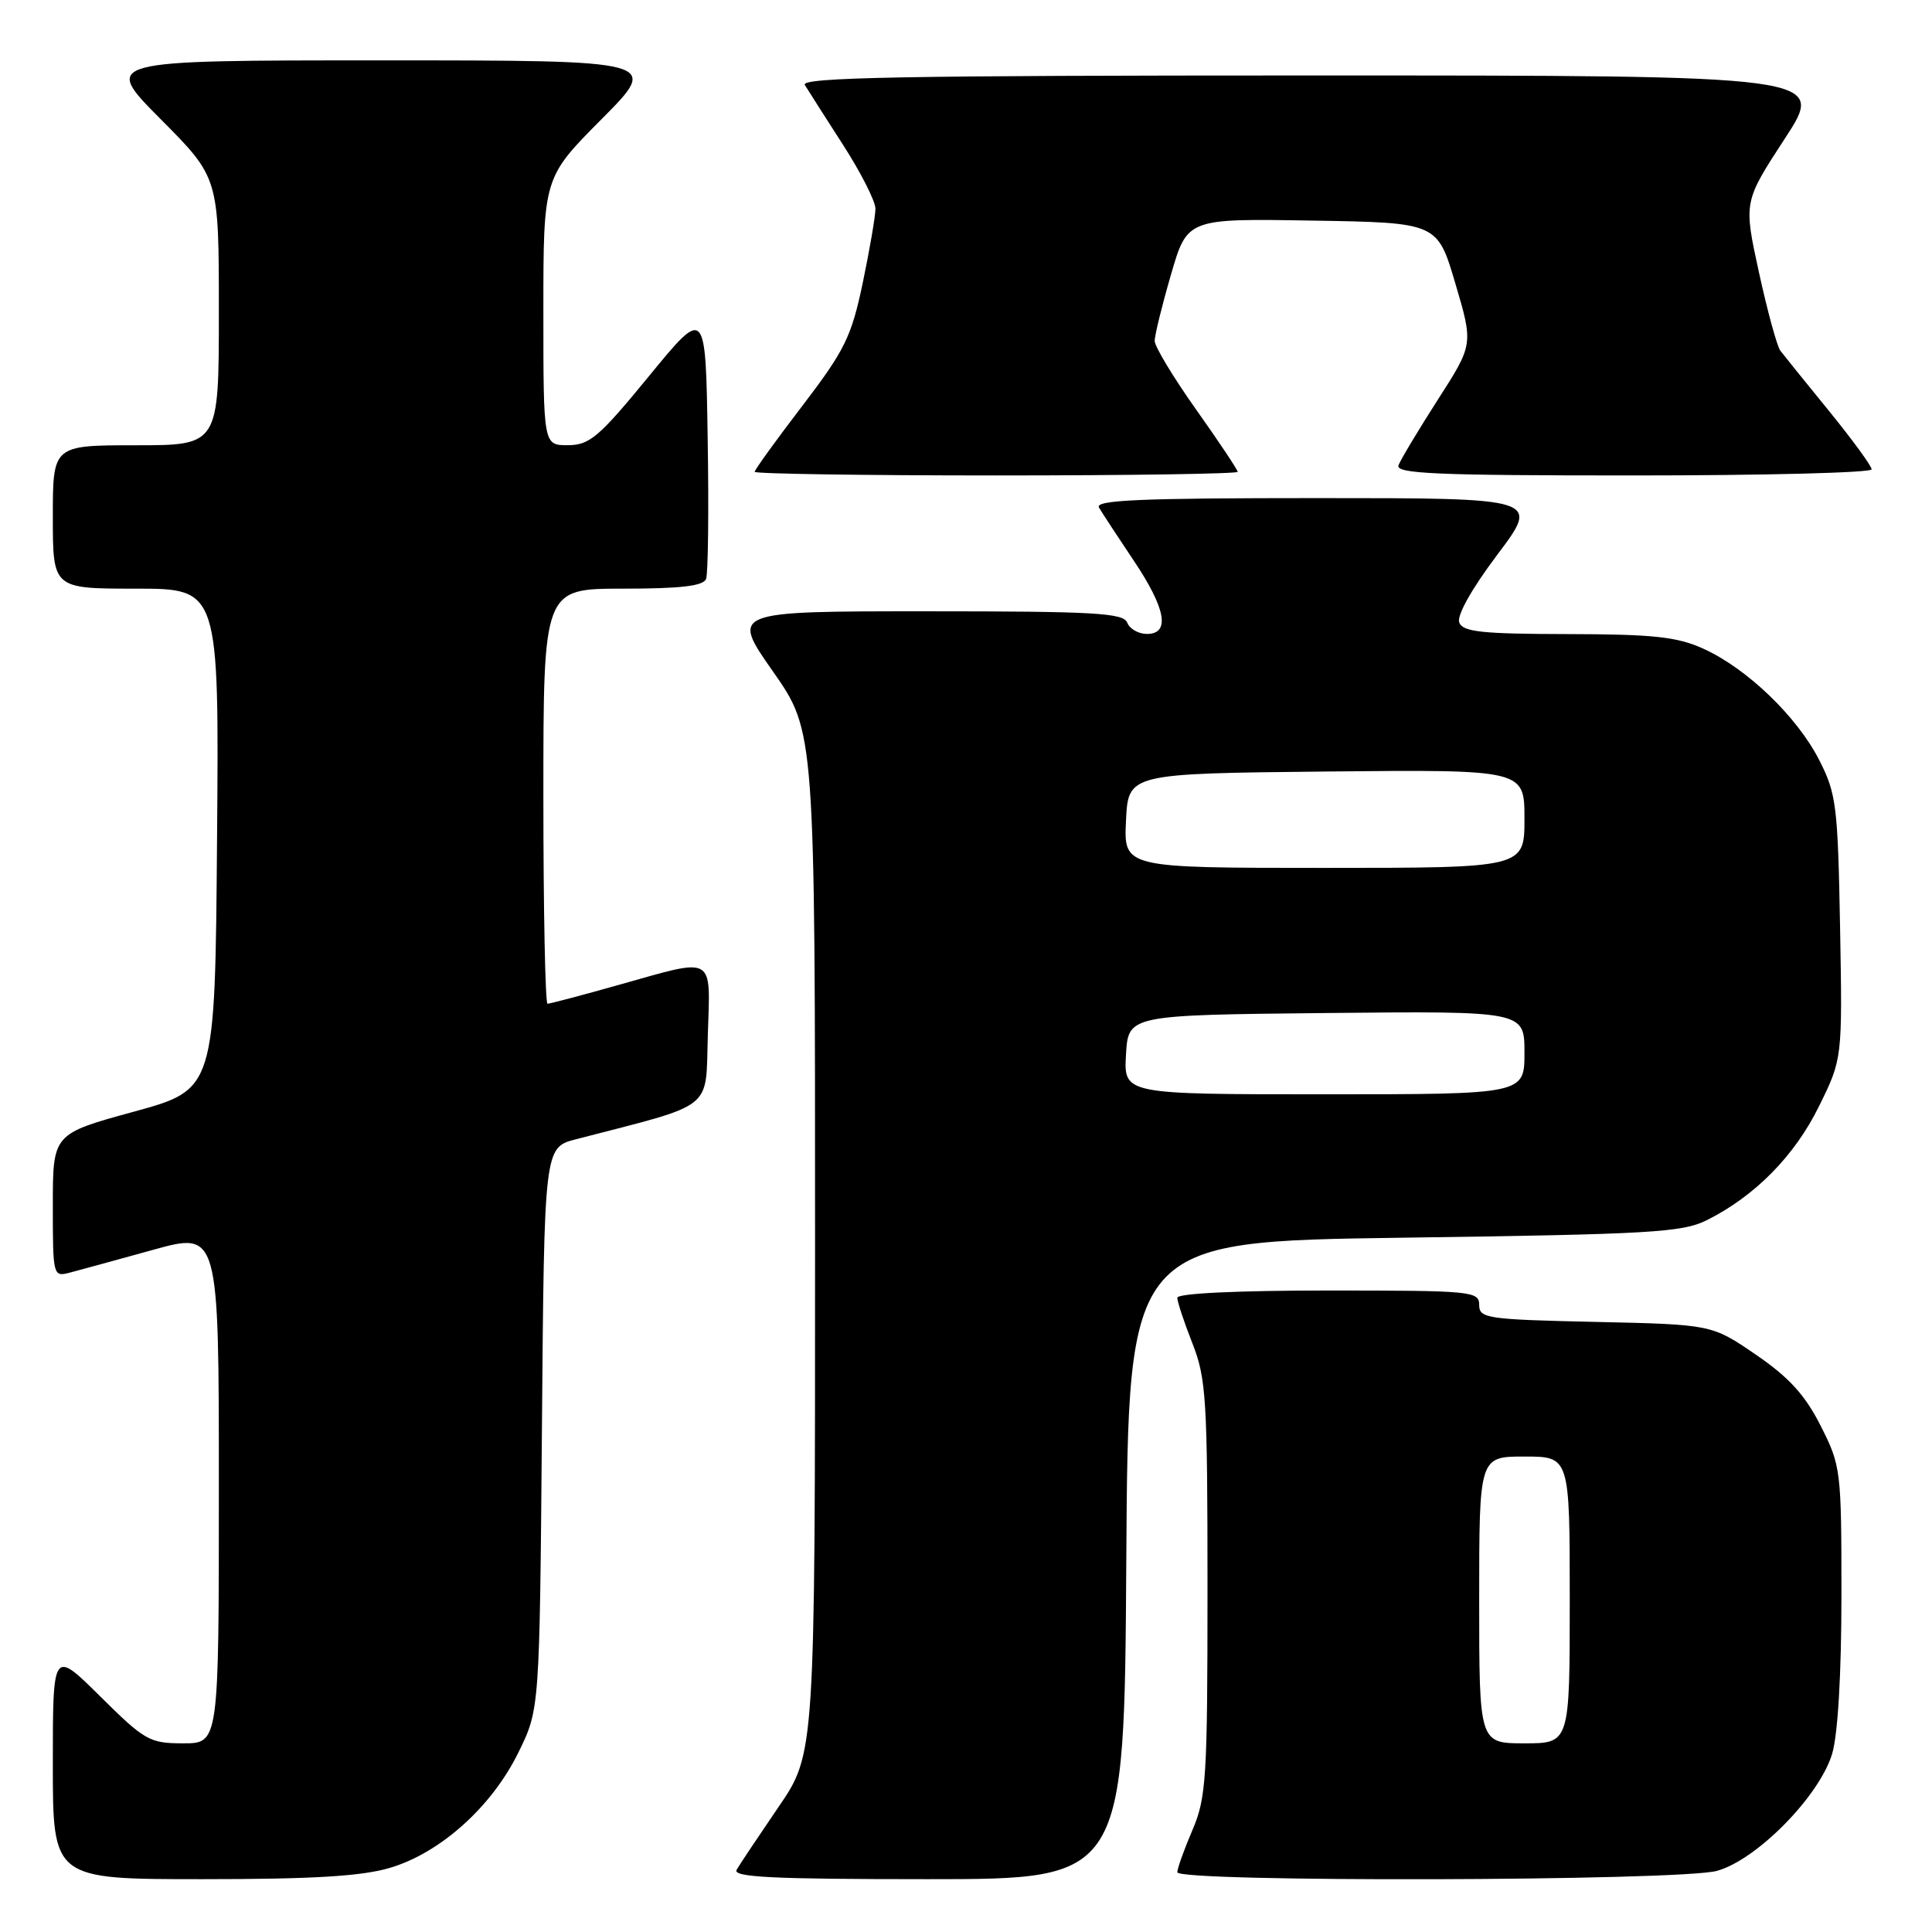 <?xml version="1.0" encoding="UTF-8" standalone="no"?>
<!DOCTYPE svg PUBLIC "-//W3C//DTD SVG 1.1//EN" "http://www.w3.org/Graphics/SVG/1.1/DTD/svg11.dtd" >
<svg xmlns="http://www.w3.org/2000/svg" xmlns:xlink="http://www.w3.org/1999/xlink" version="1.1" viewBox="0 0 256 256">
 <g >
 <path fill="currentColor"
d=" M 51.67 247.50 C 58.35 245.52 65.17 239.40 68.69 232.21 C 71.50 226.50 71.50 226.50 71.81 189.27 C 72.11 152.05 72.11 152.05 76.31 150.96 C 94.93 146.13 93.47 147.29 93.79 137.17 C 94.12 126.43 94.91 126.87 82.00 130.50 C 77.11 131.88 72.86 133.00 72.55 133.00 C 72.25 133.00 72.00 120.62 72.00 105.50 C 72.00 78.00 72.00 78.00 82.53 78.00 C 90.19 78.00 93.20 77.65 93.56 76.71 C 93.83 76.01 93.93 67.61 93.77 58.05 C 93.50 40.68 93.50 40.68 86.00 49.83 C 79.36 57.93 78.13 58.98 75.25 58.99 C 72.00 59.00 72.00 59.00 72.00 41.27 C 72.00 23.54 72.00 23.54 79.73 15.77 C 87.45 8.00 87.45 8.00 50.50 8.00 C 13.55 8.00 13.55 8.00 21.27 15.77 C 29.00 23.54 29.00 23.54 29.00 41.27 C 29.00 59.00 29.00 59.00 18.00 59.00 C 7.00 59.00 7.00 59.00 7.00 68.50 C 7.00 78.00 7.00 78.00 18.01 78.00 C 29.03 78.00 29.03 78.00 28.76 111.17 C 28.50 144.35 28.50 144.35 17.75 147.30 C 7.00 150.24 7.00 150.24 7.00 159.73 C 7.00 169.08 7.03 169.21 9.25 168.63 C 10.49 168.31 15.44 166.95 20.25 165.62 C 29.00 163.19 29.00 163.19 29.00 197.09 C 29.00 231.00 29.00 231.00 24.28 231.00 C 19.82 231.00 19.19 230.64 13.28 224.78 C 7.00 218.56 7.00 218.56 7.00 233.78 C 7.00 249.00 7.00 249.00 26.82 249.00 C 41.50 249.00 47.94 248.61 51.67 247.50 Z  M 149.24 206.75 C 149.50 164.50 149.50 164.50 186.00 164.00 C 218.62 163.55 222.89 163.31 226.14 161.69 C 232.52 158.51 237.79 153.17 241.02 146.60 C 244.13 140.29 244.13 140.29 243.82 122.89 C 243.52 106.72 243.33 105.16 241.04 100.68 C 238.10 94.94 231.48 88.57 225.69 85.95 C 222.23 84.38 219.10 84.04 207.72 84.02 C 196.35 84.00 193.84 83.73 193.36 82.49 C 193.01 81.57 195.00 78.02 198.41 73.49 C 204.05 66.00 204.05 66.00 174.46 66.00 C 151.07 66.00 145.04 66.26 145.62 67.25 C 146.02 67.94 148.07 71.06 150.17 74.20 C 154.49 80.62 155.11 84.00 151.97 84.00 C 150.85 84.00 149.68 83.33 149.36 82.50 C 148.87 81.22 144.98 81.00 122.81 81.00 C 96.83 81.00 96.83 81.00 102.42 88.97 C 108.00 96.94 108.00 96.94 108.00 164.65 C 108.00 232.36 108.00 232.36 103.16 239.43 C 100.51 243.32 98.00 247.06 97.61 247.75 C 97.03 248.74 102.37 249.00 122.93 249.00 C 148.98 249.00 148.98 249.00 149.24 206.75 Z  M 227.50 247.90 C 232.76 246.46 241.09 238.00 242.77 232.38 C 243.53 229.83 244.00 221.82 244.00 211.31 C 244.00 194.80 243.93 194.22 241.25 188.93 C 239.18 184.84 237.06 182.51 232.66 179.50 C 226.82 175.50 226.82 175.50 211.41 175.16 C 197.03 174.84 196.00 174.69 196.00 172.91 C 196.00 171.09 195.02 171.00 176.00 171.00 C 163.85 171.00 156.00 171.38 156.00 171.96 C 156.00 172.49 156.90 175.21 158.00 178.00 C 159.83 182.64 160.00 185.43 160.00 210.45 C 160.00 235.61 159.84 238.21 158.00 242.50 C 156.90 245.07 156.00 247.58 156.00 248.08 C 156.00 249.43 222.52 249.26 227.50 247.90 Z  M 164.00 62.52 C 164.00 62.26 161.53 58.55 158.50 54.28 C 155.47 50.01 153.00 45.91 153.00 45.17 C 153.00 44.43 153.97 40.48 155.16 36.39 C 157.32 28.95 157.32 28.95 173.89 29.23 C 190.46 29.50 190.46 29.50 192.84 37.56 C 195.23 45.63 195.23 45.63 190.52 52.96 C 187.94 56.99 185.59 60.90 185.31 61.65 C 184.88 62.77 190.24 63.00 216.39 63.00 C 233.78 63.00 248.00 62.64 248.00 62.19 C 248.00 61.75 245.45 58.26 242.34 54.44 C 239.23 50.63 236.33 47.03 235.90 46.46 C 235.47 45.89 234.19 41.23 233.07 36.09 C 231.03 26.75 231.03 26.75 236.49 18.38 C 241.96 10.00 241.96 10.00 173.92 10.00 C 119.75 10.00 106.04 10.25 106.64 11.25 C 107.06 11.94 109.33 15.50 111.70 19.18 C 114.06 22.85 116.00 26.66 116.00 27.65 C 116.00 28.64 115.24 33.06 114.32 37.48 C 112.81 44.64 111.96 46.38 106.32 53.77 C 102.84 58.31 100.00 62.25 100.00 62.52 C 100.00 62.78 114.40 63.00 132.00 63.00 C 149.60 63.00 164.00 62.78 164.00 62.52 Z  M 149.20 139.75 C 149.50 134.50 149.50 134.50 175.75 134.23 C 202.00 133.97 202.00 133.97 202.00 139.48 C 202.00 145.00 202.00 145.00 175.45 145.00 C 148.90 145.00 148.90 145.00 149.20 139.75 Z  M 149.20 108.75 C 149.50 102.50 149.50 102.50 175.75 102.23 C 202.00 101.97 202.00 101.97 202.00 108.48 C 202.00 115.00 202.00 115.00 175.45 115.00 C 148.90 115.00 148.90 115.00 149.20 108.75 Z  M 196.00 212.00 C 196.00 193.00 196.00 193.00 202.00 193.00 C 208.00 193.00 208.00 193.00 208.00 212.00 C 208.00 231.00 208.00 231.00 202.00 231.00 C 196.00 231.00 196.00 231.00 196.00 212.00 Z "/>
</g>
</svg>